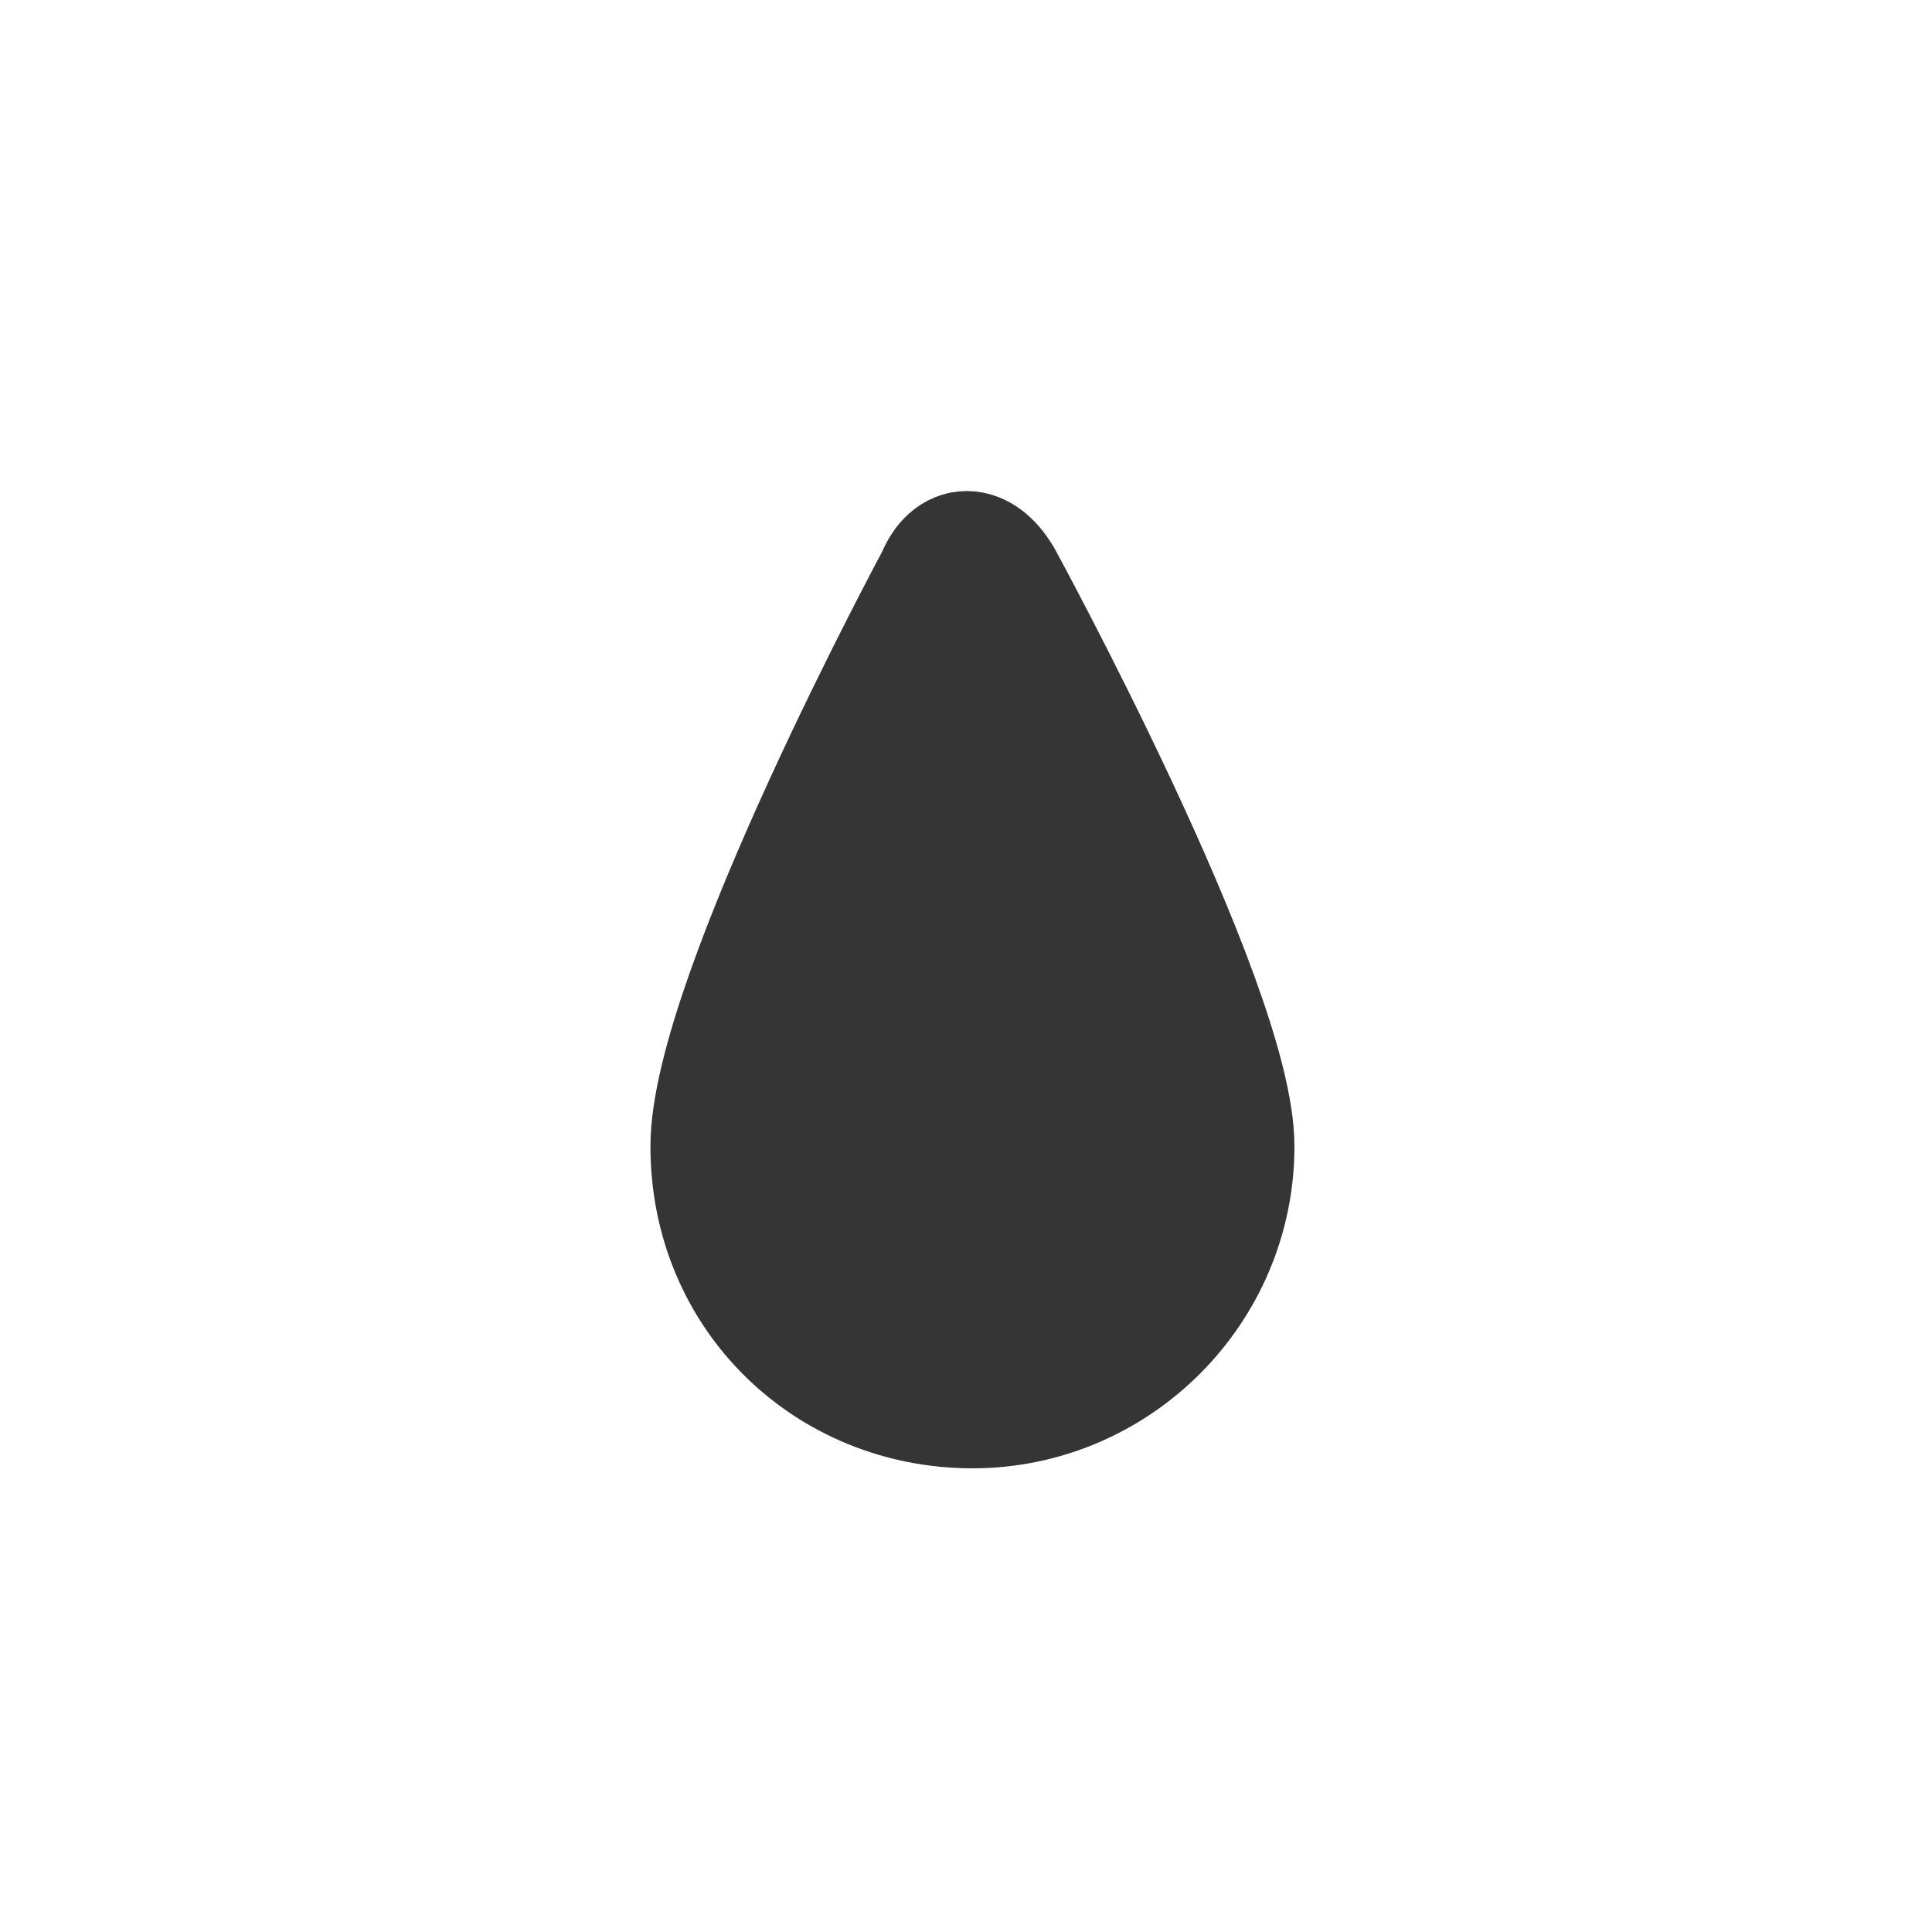 <?xml version="1.0" encoding="utf-8"?>
<!-- Generator: Adobe Illustrator 21.0.2, SVG Export Plug-In . SVG Version: 6.00 Build 0)  -->
<svg version="1.1" id="Calque_1" xmlns="http://www.w3.org/2000/svg" xmlns:xlink="http://www.w3.org/1999/xlink" x="0px" y="0px"
	 viewBox="0 0 30 30" style="enable-background:new 0 0 30 30;" xml:space="preserve">
<style type="text/css">
	.st0{fill:#343534;stroke:#343534;stroke-width:2;stroke-miterlimit:10;}
</style>
<path class="st0" d="M15.5,9c-0.3-0.5-0.7-0.5-0.9,0c0,0-3.5,6.5-3.5,8.8s1.8,4,4,4s4-1.8,4-4S15.5,9,15.5,9z"/>
</svg>
